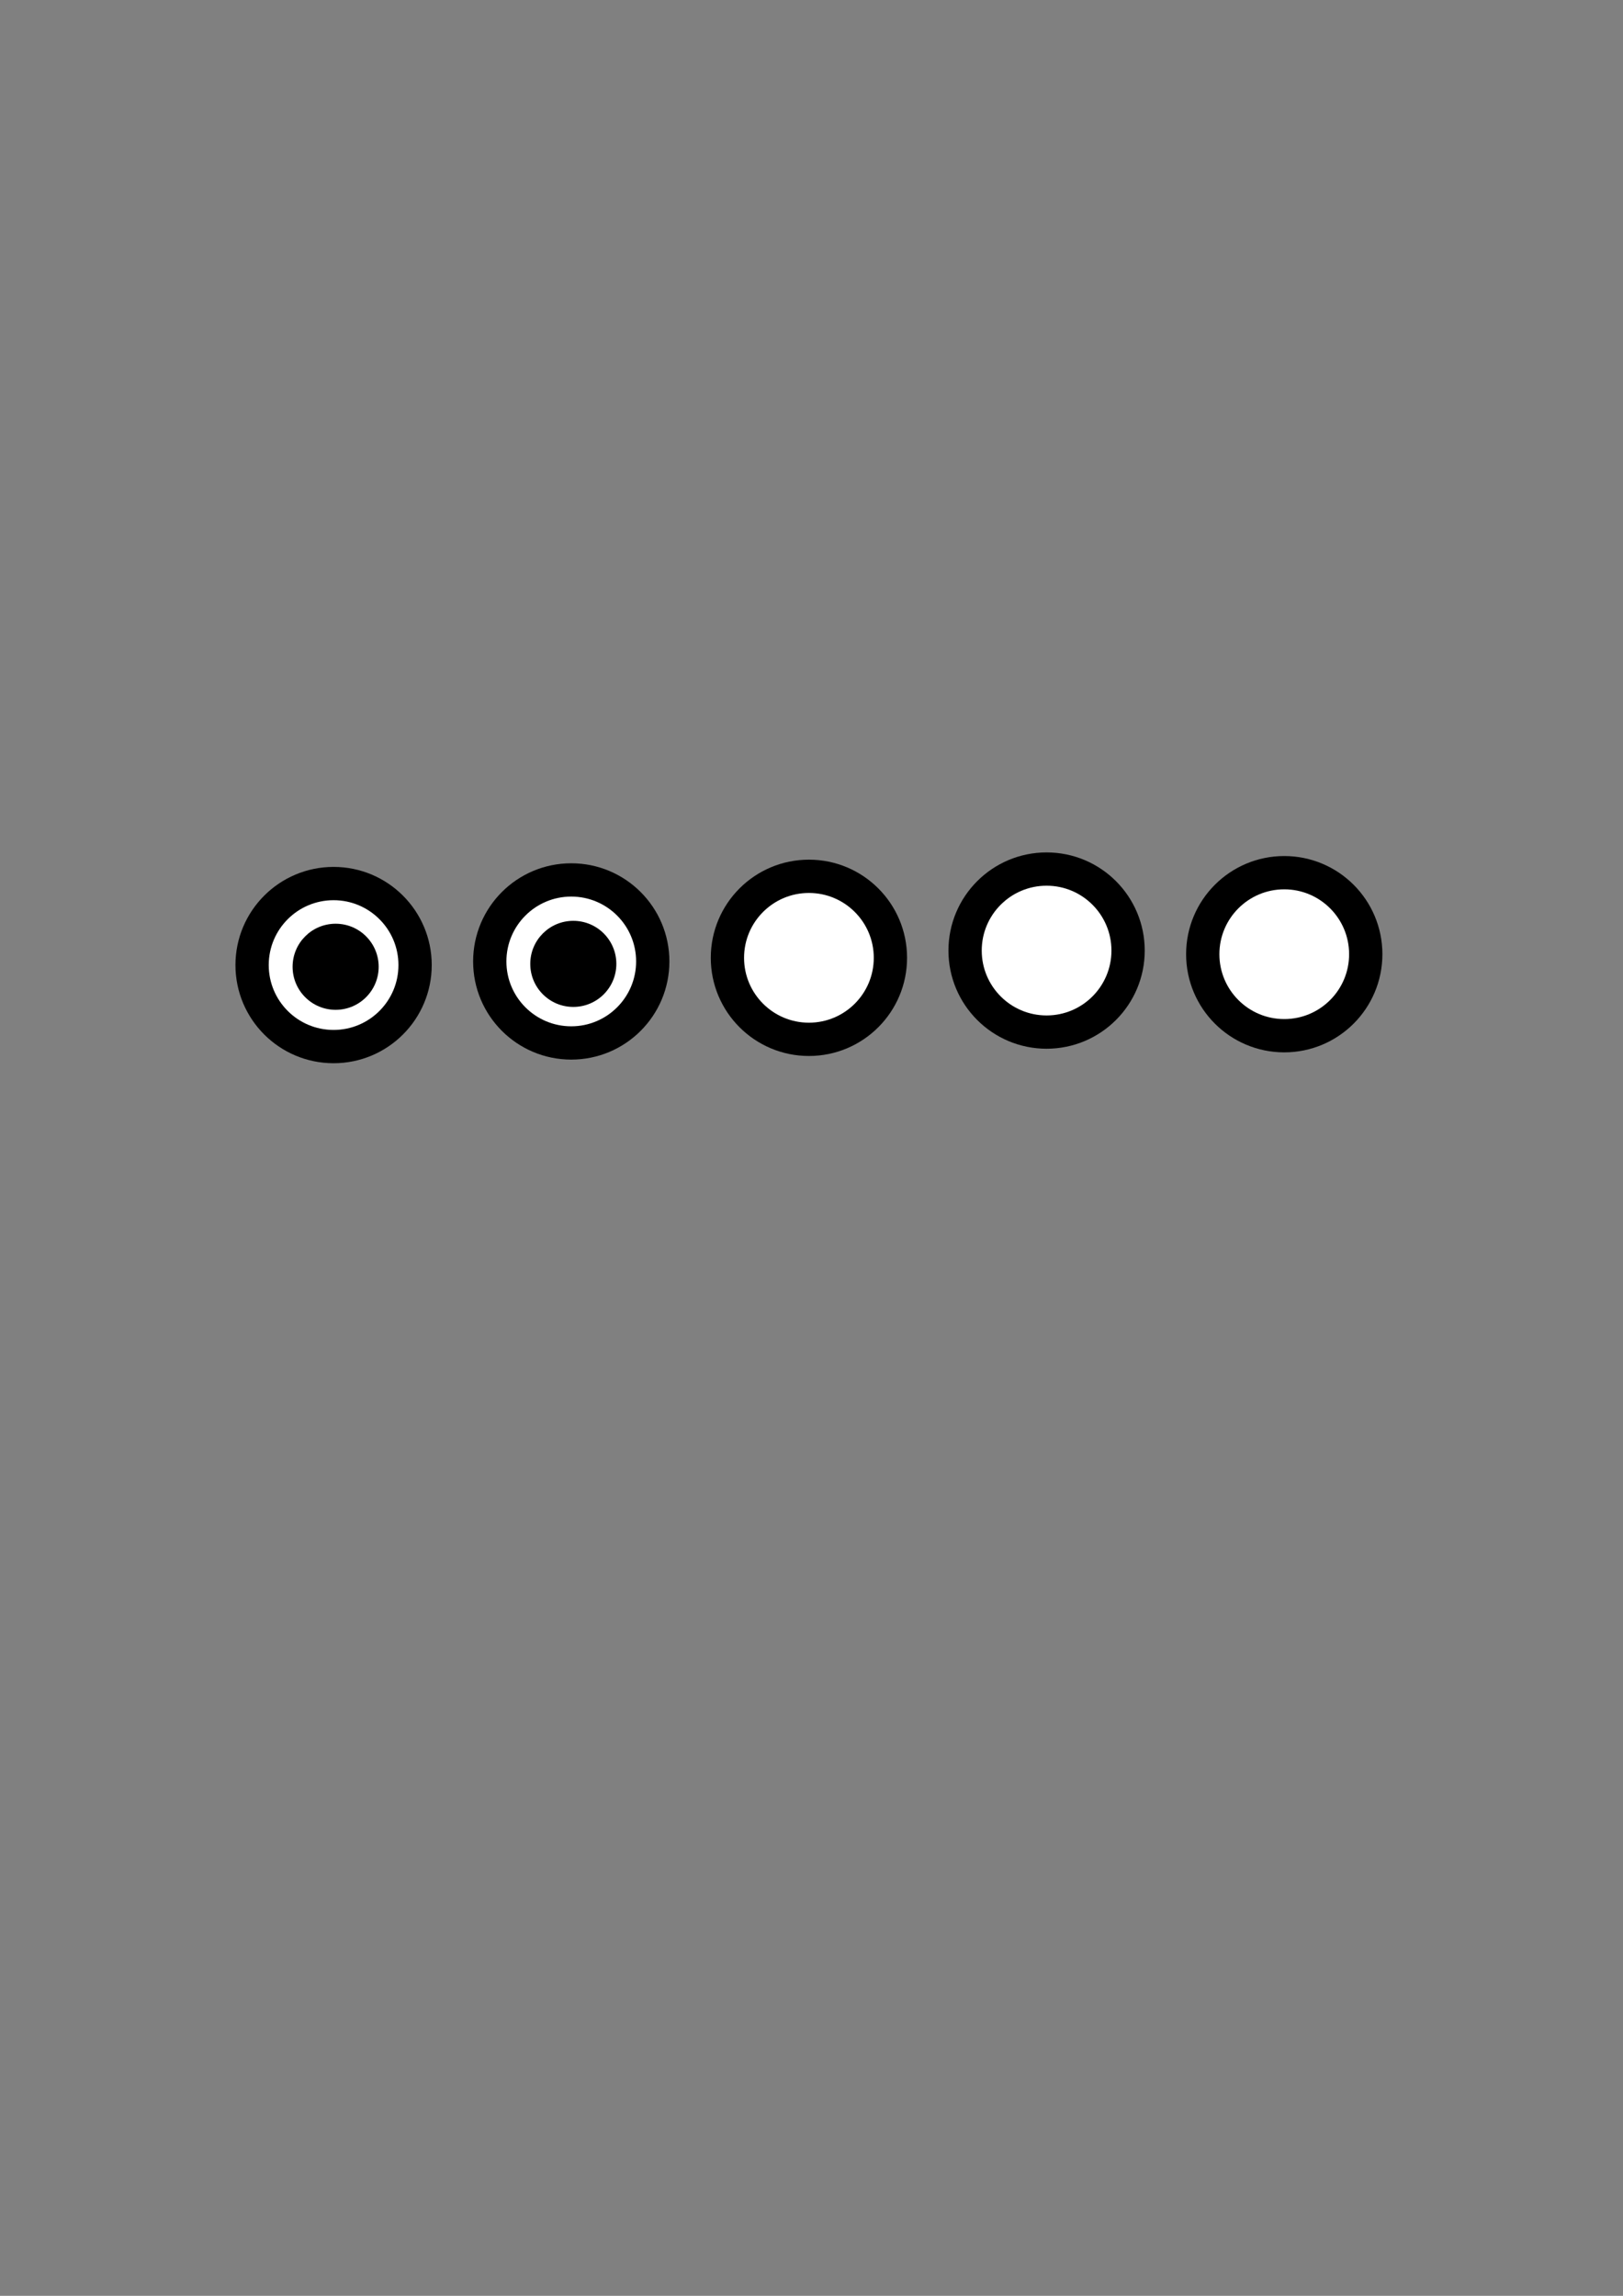 <?xml version="1.0" encoding="UTF-8" standalone="no"?>
<!-- Created with Inkscape (http://www.inkscape.org/) -->

<svg
   width="210mm"
   height="297mm"
   viewBox="0 0 210 297"
   version="1.1"
   id="svg5"
   inkscape:version="1.1 (c68e22c387, 2021-05-23)"
   sodipodi:docname="bonus2.svg"
   xmlns:inkscape="http://www.inkscape.org/namespaces/inkscape"
   xmlns:sodipodi="http://sodipodi.sourceforge.net/DTD/sodipodi-0.dtd"
   xmlns="http://www.w3.org/2000/svg"
   xmlns:svg="http://www.w3.org/2000/svg"
   xmlns:rdf="http://www.w3.org/1999/02/22-rdf-syntax-ns#"
   xmlns:cc="http://creativecommons.org/ns#"
   xmlns:dc="http://purl.org/dc/elements/1.1/">
  <rect x="0" y="0" width="210" height="297" fill="#808080" stroke="none"/>
  <title
     id="title5785">bonus2</title>
  <sodipodi:namedview
     id="namedview7"
     pagecolor="#505050"
     bordercolor="#eeeeee"
     borderopacity="1"
     inkscape:pageshadow="0"
     inkscape:pageopacity="0"
     inkscape:pagecheckerboard="0"
     inkscape:document-units="mm"
     showgrid="false"
     inkscape:zoom="0.70551956"
     inkscape:cx="265.76159"
     inkscape:cy="645.62349"
     inkscape:window-width="1366"
     inkscape:window-height="745"
     inkscape:window-x="-8"
     inkscape:window-y="-8"
     inkscape:window-maximized="1"
     inkscape:current-layer="layer1" />
  <defs
     id="defs2" />
  <g
     inkscape:label="Слой 1"
     inkscape:groupmode="layer"
     id="layer1">
    <circle
       style="fill:#ffffff;fill-opacity:1;fill-rule:evenodd;stroke:#000000;stroke-width:4.307;stroke-miterlimit:4;stroke-dasharray:none;stroke-opacity:1"
       id="circle1218"
       cx="43.163"
       cy="124.847"
       r="10.545" />
    <circle
       style="fill:#000000;fill-opacity:1;stroke:none;stroke-width:25.777;stroke-miterlimit:4;stroke-dasharray:none;stroke-opacity:1"
       id="path3798"
       cx="43.428"
       cy="125.068"
       r="5.569" />
    <circle
       style="fill:#ffffff;fill-opacity:1;fill-rule:evenodd;stroke:#000000;stroke-width:4.307;stroke-miterlimit:4;stroke-dasharray:none;stroke-opacity:1"
       id="circle5771"
       cx="73.915"
       cy="124.378"
       r="10.545" />
    <circle
       style="fill:#ffffff;fill-opacity:1;fill-rule:evenodd;stroke:#000000;stroke-width:4.307;stroke-miterlimit:4;stroke-dasharray:none;stroke-opacity:1"
       id="circle5777"
       cx="104.666"
       cy="123.91"
       r="10.545" />
    <circle
       style="fill:#ffffff;fill-opacity:1;fill-rule:evenodd;stroke:#000000;stroke-width:4.307;stroke-miterlimit:4;stroke-dasharray:none;stroke-opacity:1"
       id="circle5779"
       cx="135.418"
       cy="122.972"
       r="10.545" />
    <circle
       style="fill:#ffffff;fill-opacity:1;fill-rule:evenodd;stroke:#000000;stroke-width:4.307;stroke-miterlimit:4;stroke-dasharray:none;stroke-opacity:1"
       id="circle5781"
       cx="166.169"
       cy="123.441"
       r="10.545" />
    <circle
       style="fill:#000000;fill-opacity:1;stroke:none;stroke-width:25.777;stroke-miterlimit:4;stroke-dasharray:none;stroke-opacity:1"
       id="circle5815"
       cx="74.18"
       cy="124.693"
       r="5.569" />
  </g>
</svg>
